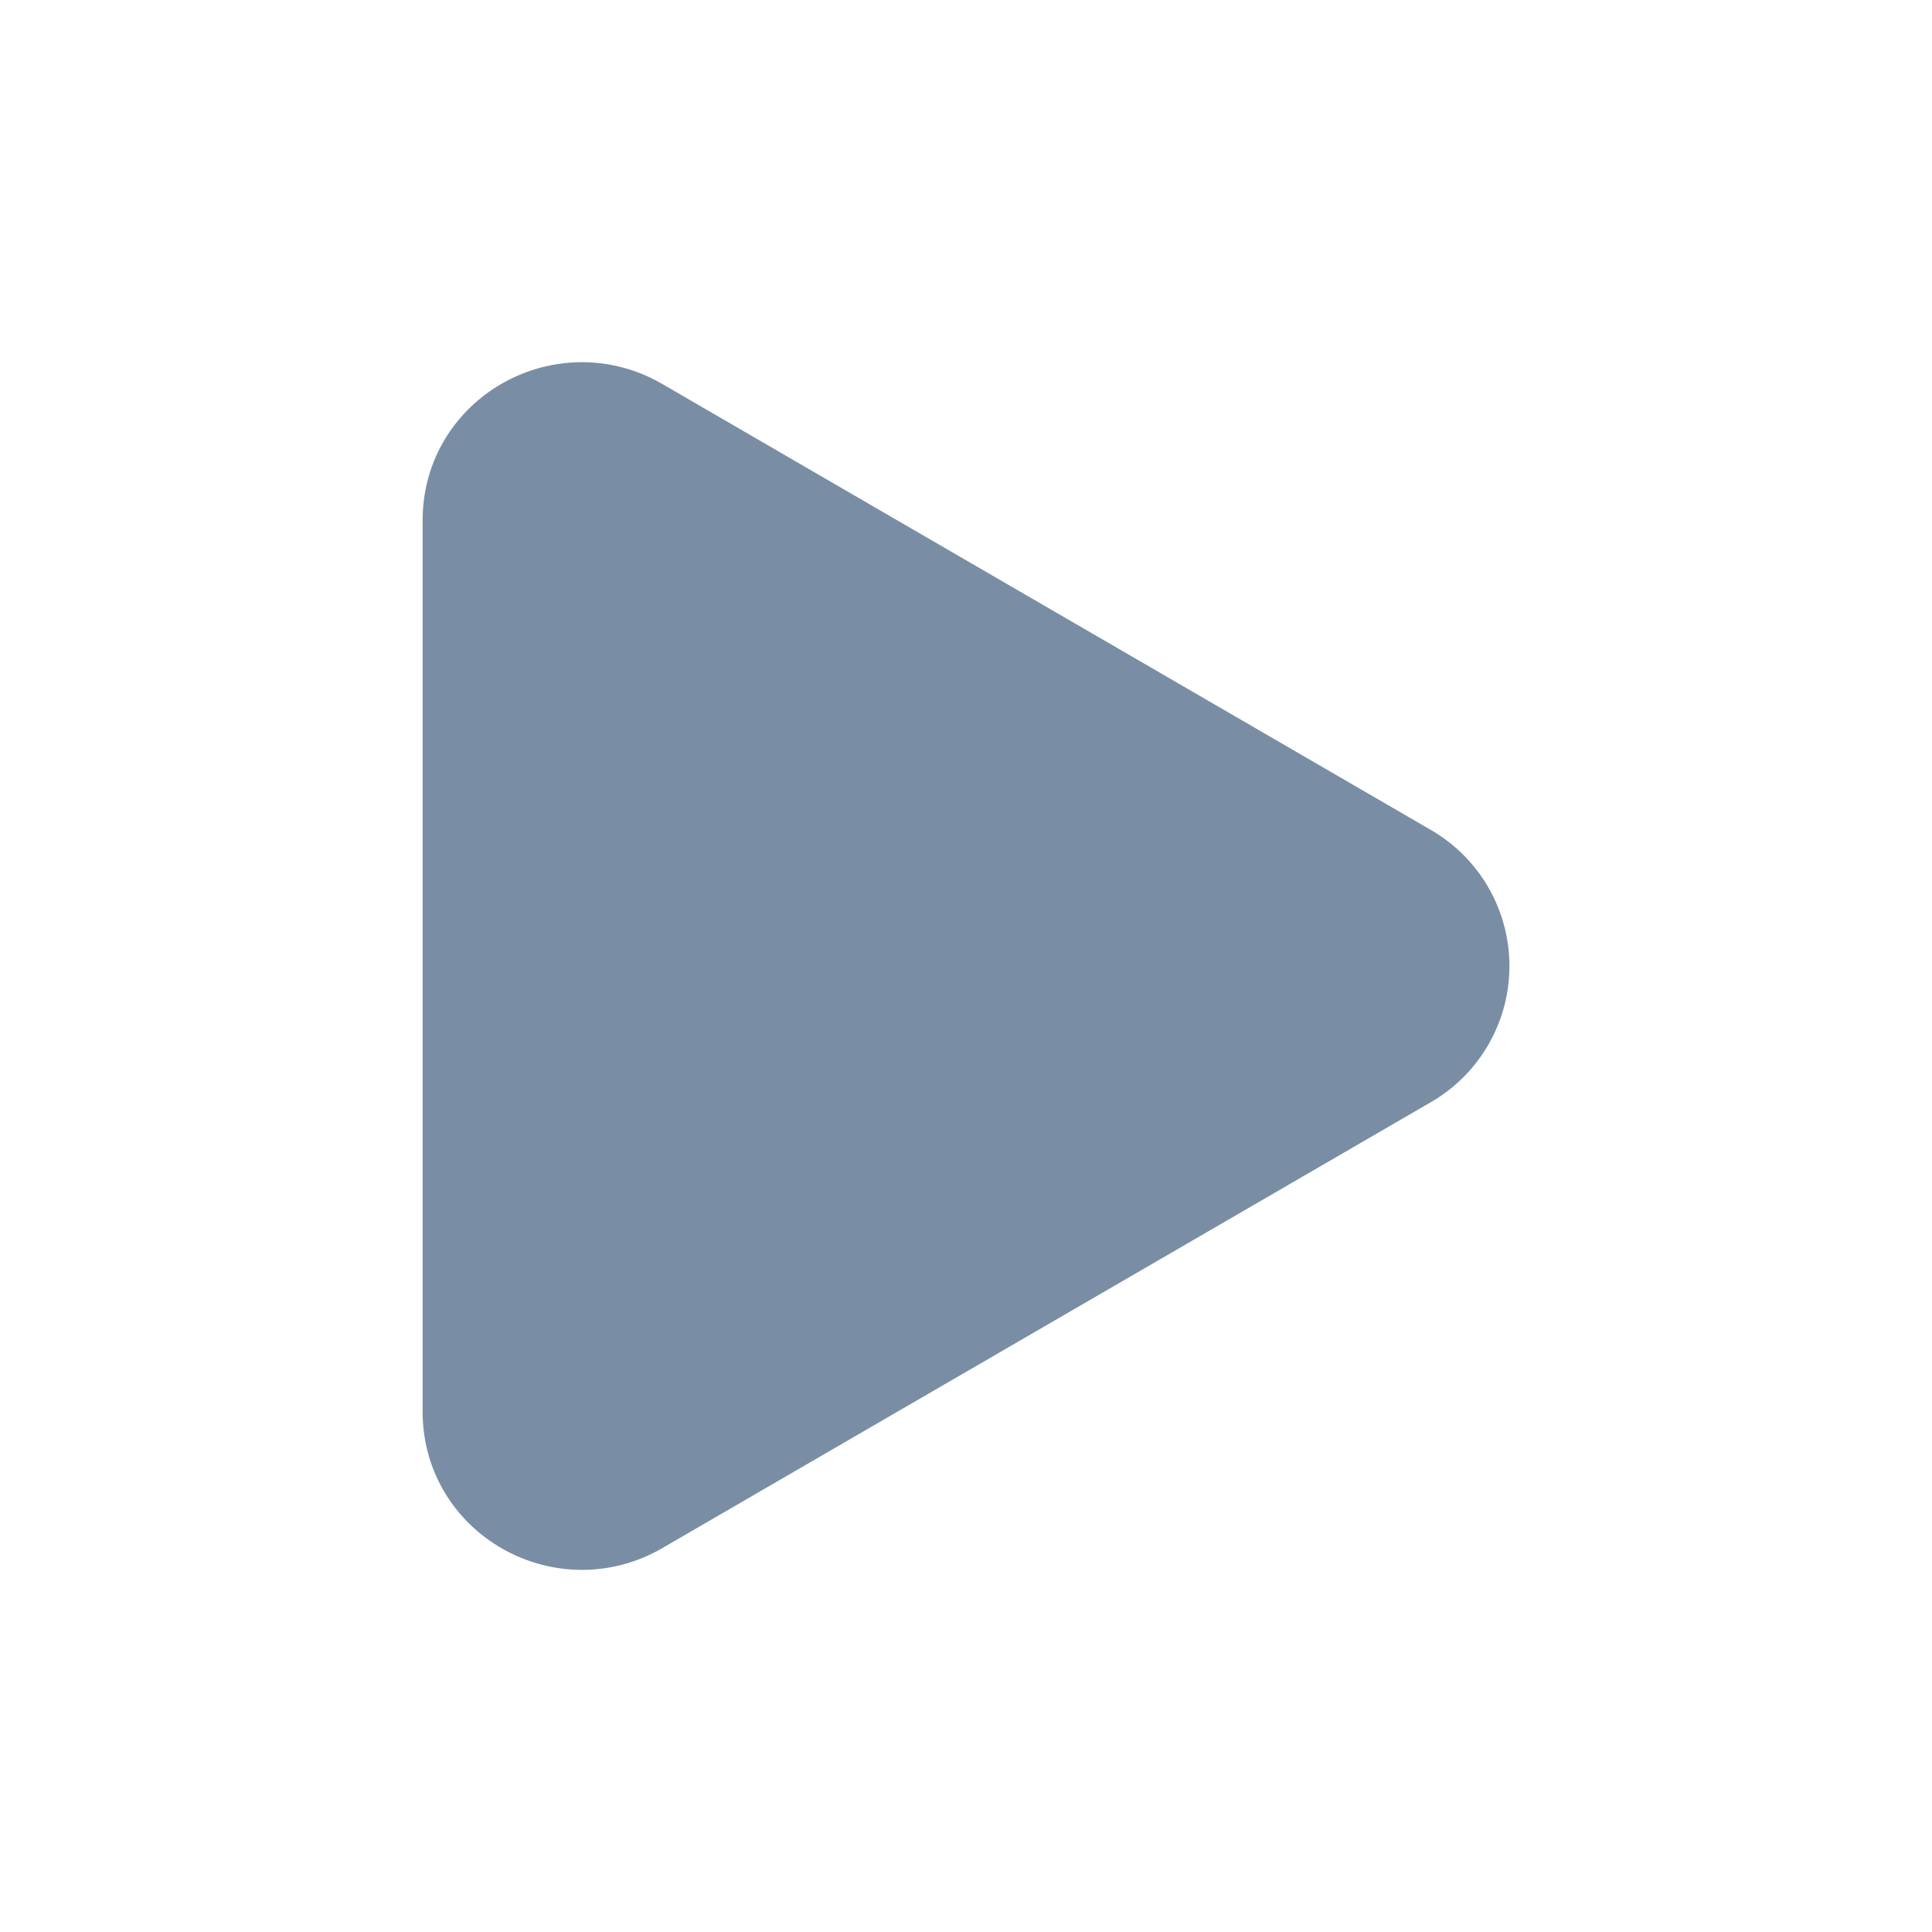 <svg xmlns="http://www.w3.org/2000/svg" stroke="#798EA4" width="20" height="20" fill="#798EA4" class="bi bi-play-fill highlight" viewBox="0 0 16 16">
  <path d="M11.596 8.697l-6.363 3.692c-.54.313-1.233-.066-1.233-.697V4.308c0-.63.692-1.01 1.233-.696l6.363 3.692a.802.802 0 0 1 0 1.393z"/>
</svg>
